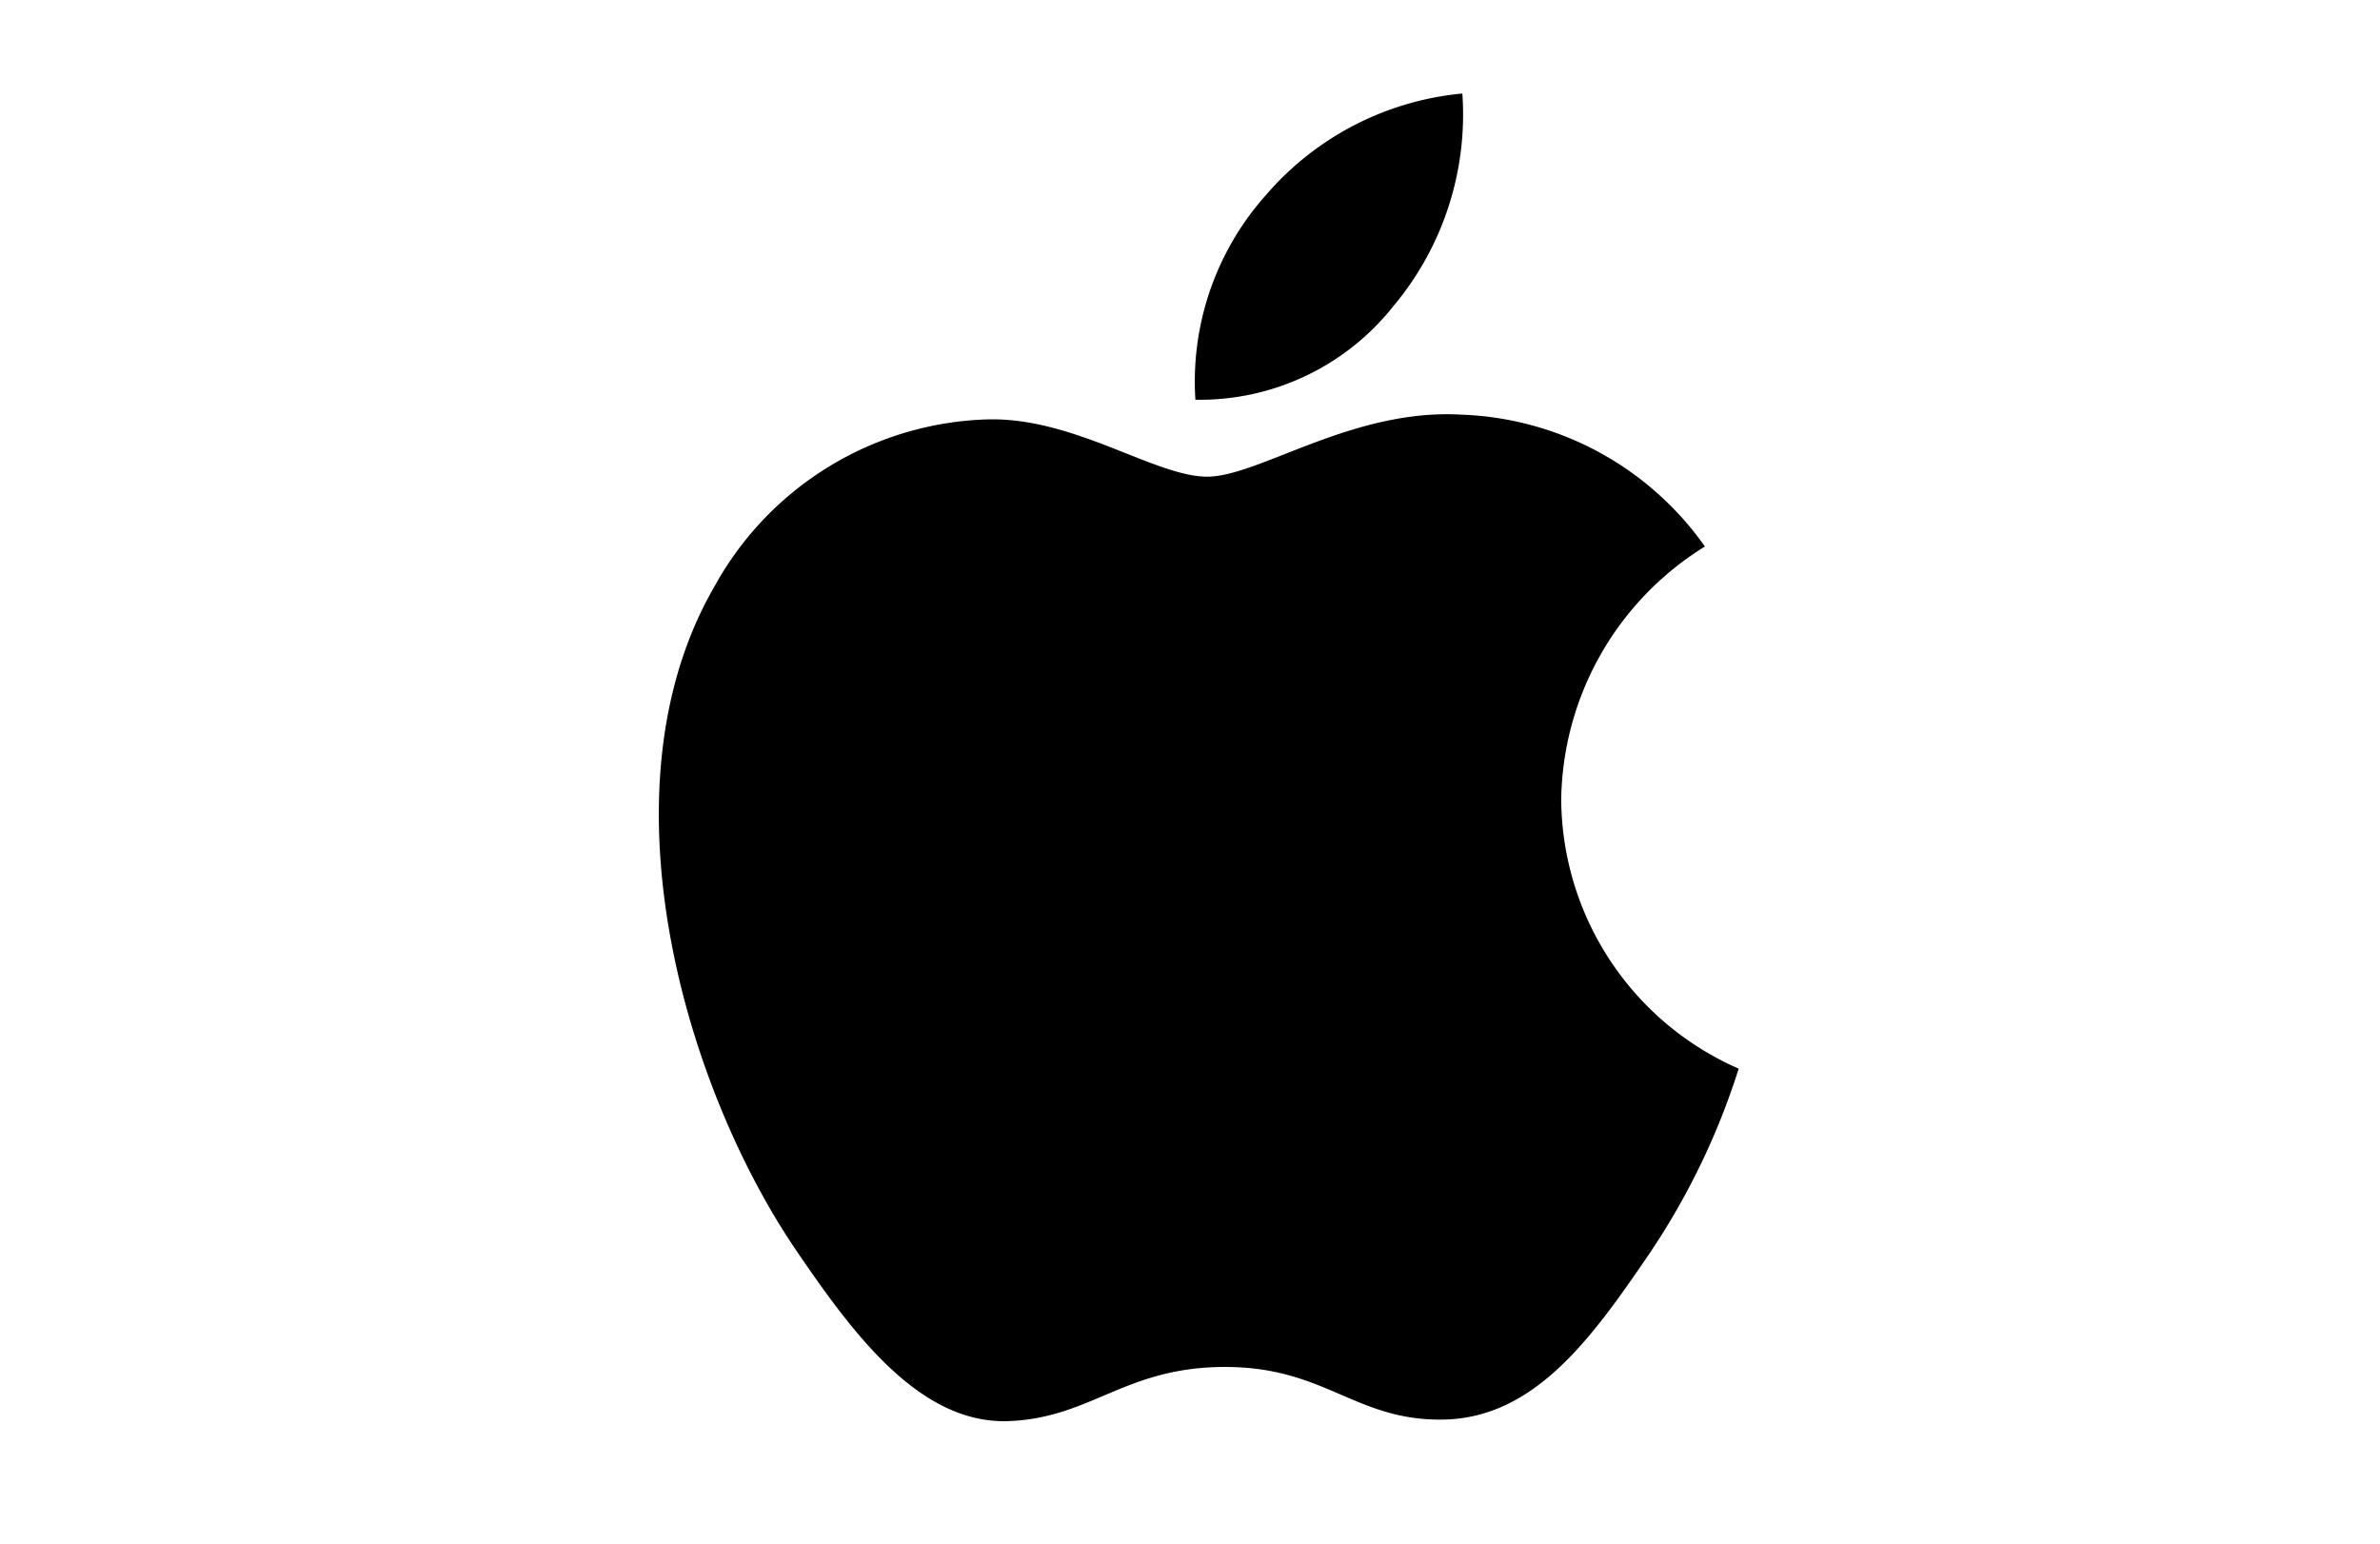 <svg xmlns="http://www.w3.org/2000/svg" width="37" height="24" viewBox="0 0 37 24">
  <g id="applepay" transform="translate(0 -0.338)">
    <rect id="Rectangle_72" data-name="Rectangle 72" width="37" height="24" rx="12" transform="translate(0 0.338)" fill="none"/>
    <path id="Apple_Pay-Logo.wine" d="M11.418,3.308A3.839,3.839,0,0,1,8.342,4.761a4.353,4.353,0,0,1,1.1-3.186A4.588,4.588,0,0,1,12.492,0a4.635,4.635,0,0,1-1.074,3.308M12.48,4.993c-1.7-.1-3.149.964-3.955.964s-2.051-.916-3.393-.891A5.014,5.014,0,0,0,.871,7.654C-.96,10.8.4,15.466,2.165,18.029c.867,1.27,1.9,2.661,3.271,2.612,1.294-.049,1.807-.842,3.369-.842s2.026.842,3.393.818c1.416-.024,2.307-1.27,3.174-2.539a11.134,11.134,0,0,0,1.416-2.917,4.6,4.6,0,0,1-2.759-4.187,4.7,4.7,0,0,1,2.234-3.931A4.838,4.838,0,0,0,12.48,4.993" transform="translate(10.242 1.792)"/>
  </g>
</svg>
